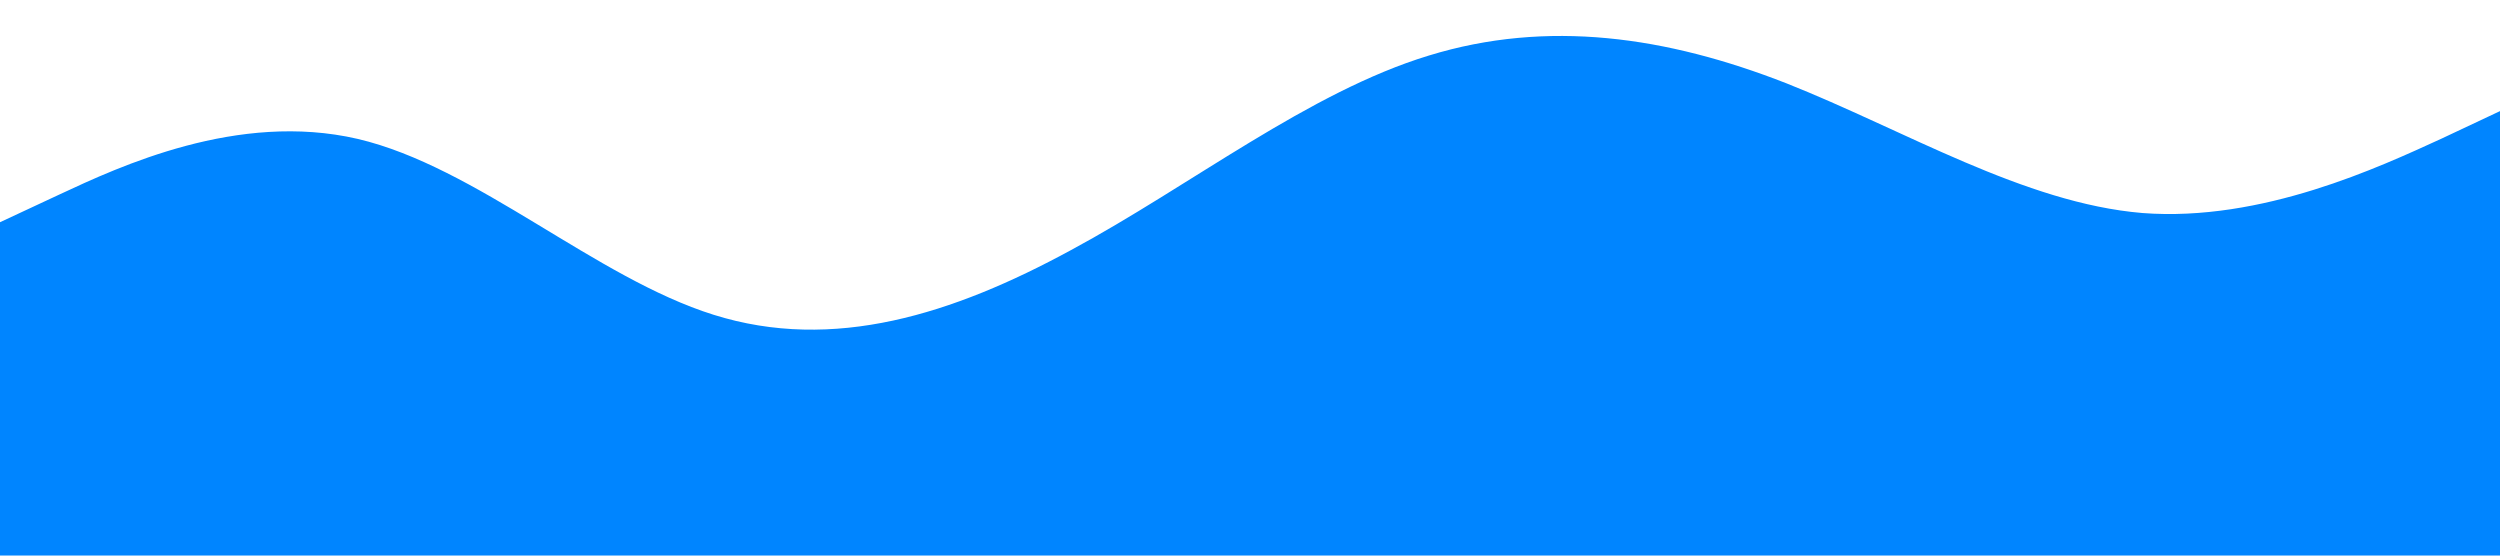 <svg xmlns="http://www.w3.org/2000/svg" viewBox="0 0 1440 320"><path fill="#0085FF" fill-opacity="1" d="M0,128L34.3,112C68.6,96,137,64,206,80C274.3,96,343,160,411,181.3C480,203,549,181,617,144C685.7,107,754,53,823,32C891.4,11,960,21,1029,48C1097.1,75,1166,117,1234,122.7C1302.9,128,1371,96,1406,80L1440,64L1440,320L1405.7,320C1371.4,320,1303,320,1234,320C1165.7,320,1097,320,1029,320C960,320,891,320,823,320C754.3,320,686,320,617,320C548.6,320,480,320,411,320C342.9,320,274,320,206,320C137.1,320,69,320,34,320L0,320Z"></path></svg>